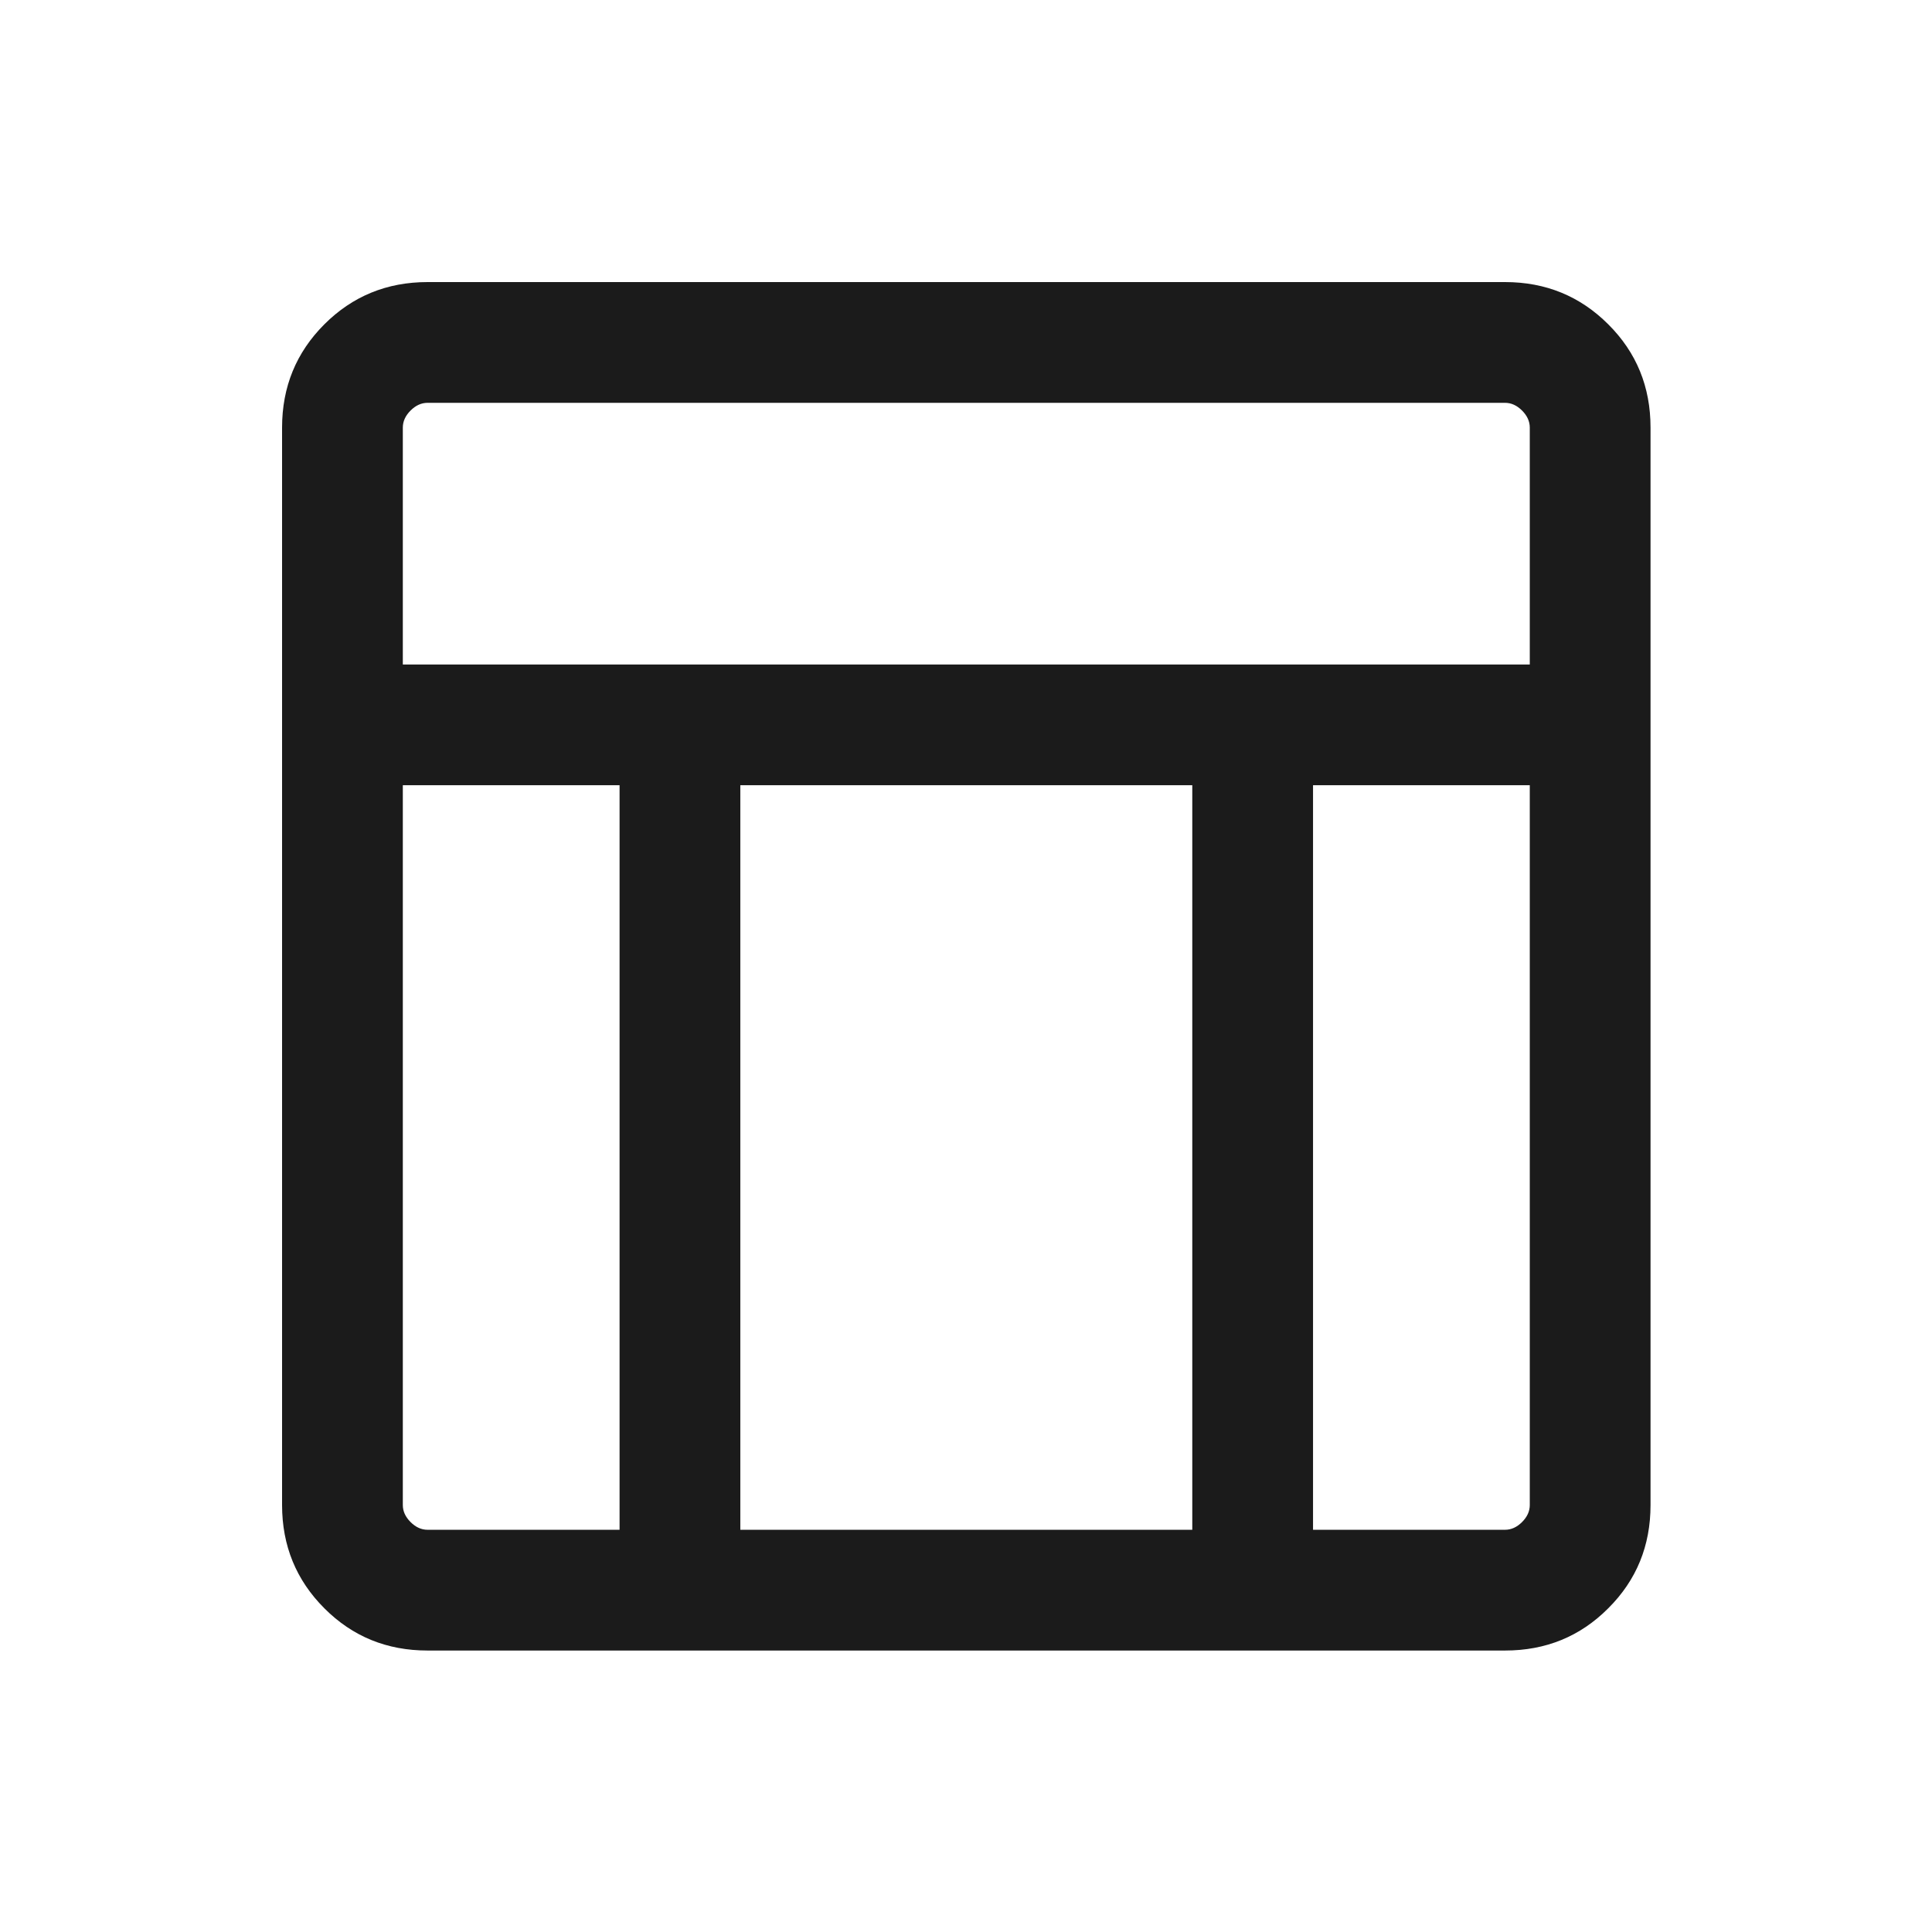 <svg width="16" height="16" viewBox="0 0 16 16" fill="none" xmlns="http://www.w3.org/2000/svg">
<path d="M12.464 13.669H3.541C3.204 13.669 2.919 13.553 2.686 13.319C2.453 13.086 2.336 12.801 2.336 12.464V3.541C2.336 3.204 2.453 2.919 2.686 2.686C2.919 2.453 3.204 2.336 3.541 2.336H12.464C12.801 2.336 13.086 2.453 13.319 2.686C13.553 2.919 13.669 3.204 13.669 3.541V12.464C13.669 12.801 13.553 13.086 13.319 13.319C13.086 13.553 12.801 13.669 12.464 13.669ZM3.336 5.503H12.669V3.541C12.669 3.49 12.648 3.443 12.605 3.4C12.562 3.357 12.515 3.336 12.464 3.336H3.541C3.49 3.336 3.443 3.357 3.4 3.4C3.357 3.443 3.336 3.49 3.336 3.541V5.503ZM5.131 6.503H3.336V12.464C3.336 12.515 3.357 12.562 3.4 12.605C3.443 12.648 3.49 12.669 3.541 12.669H5.131V6.503ZM10.874 6.503V12.669H12.464C12.515 12.669 12.562 12.648 12.605 12.605C12.648 12.562 12.669 12.515 12.669 12.464V6.503H10.874ZM9.874 6.503H6.131V12.669H9.874V6.503Z" fill="#1B1B1B"/>
</svg>
